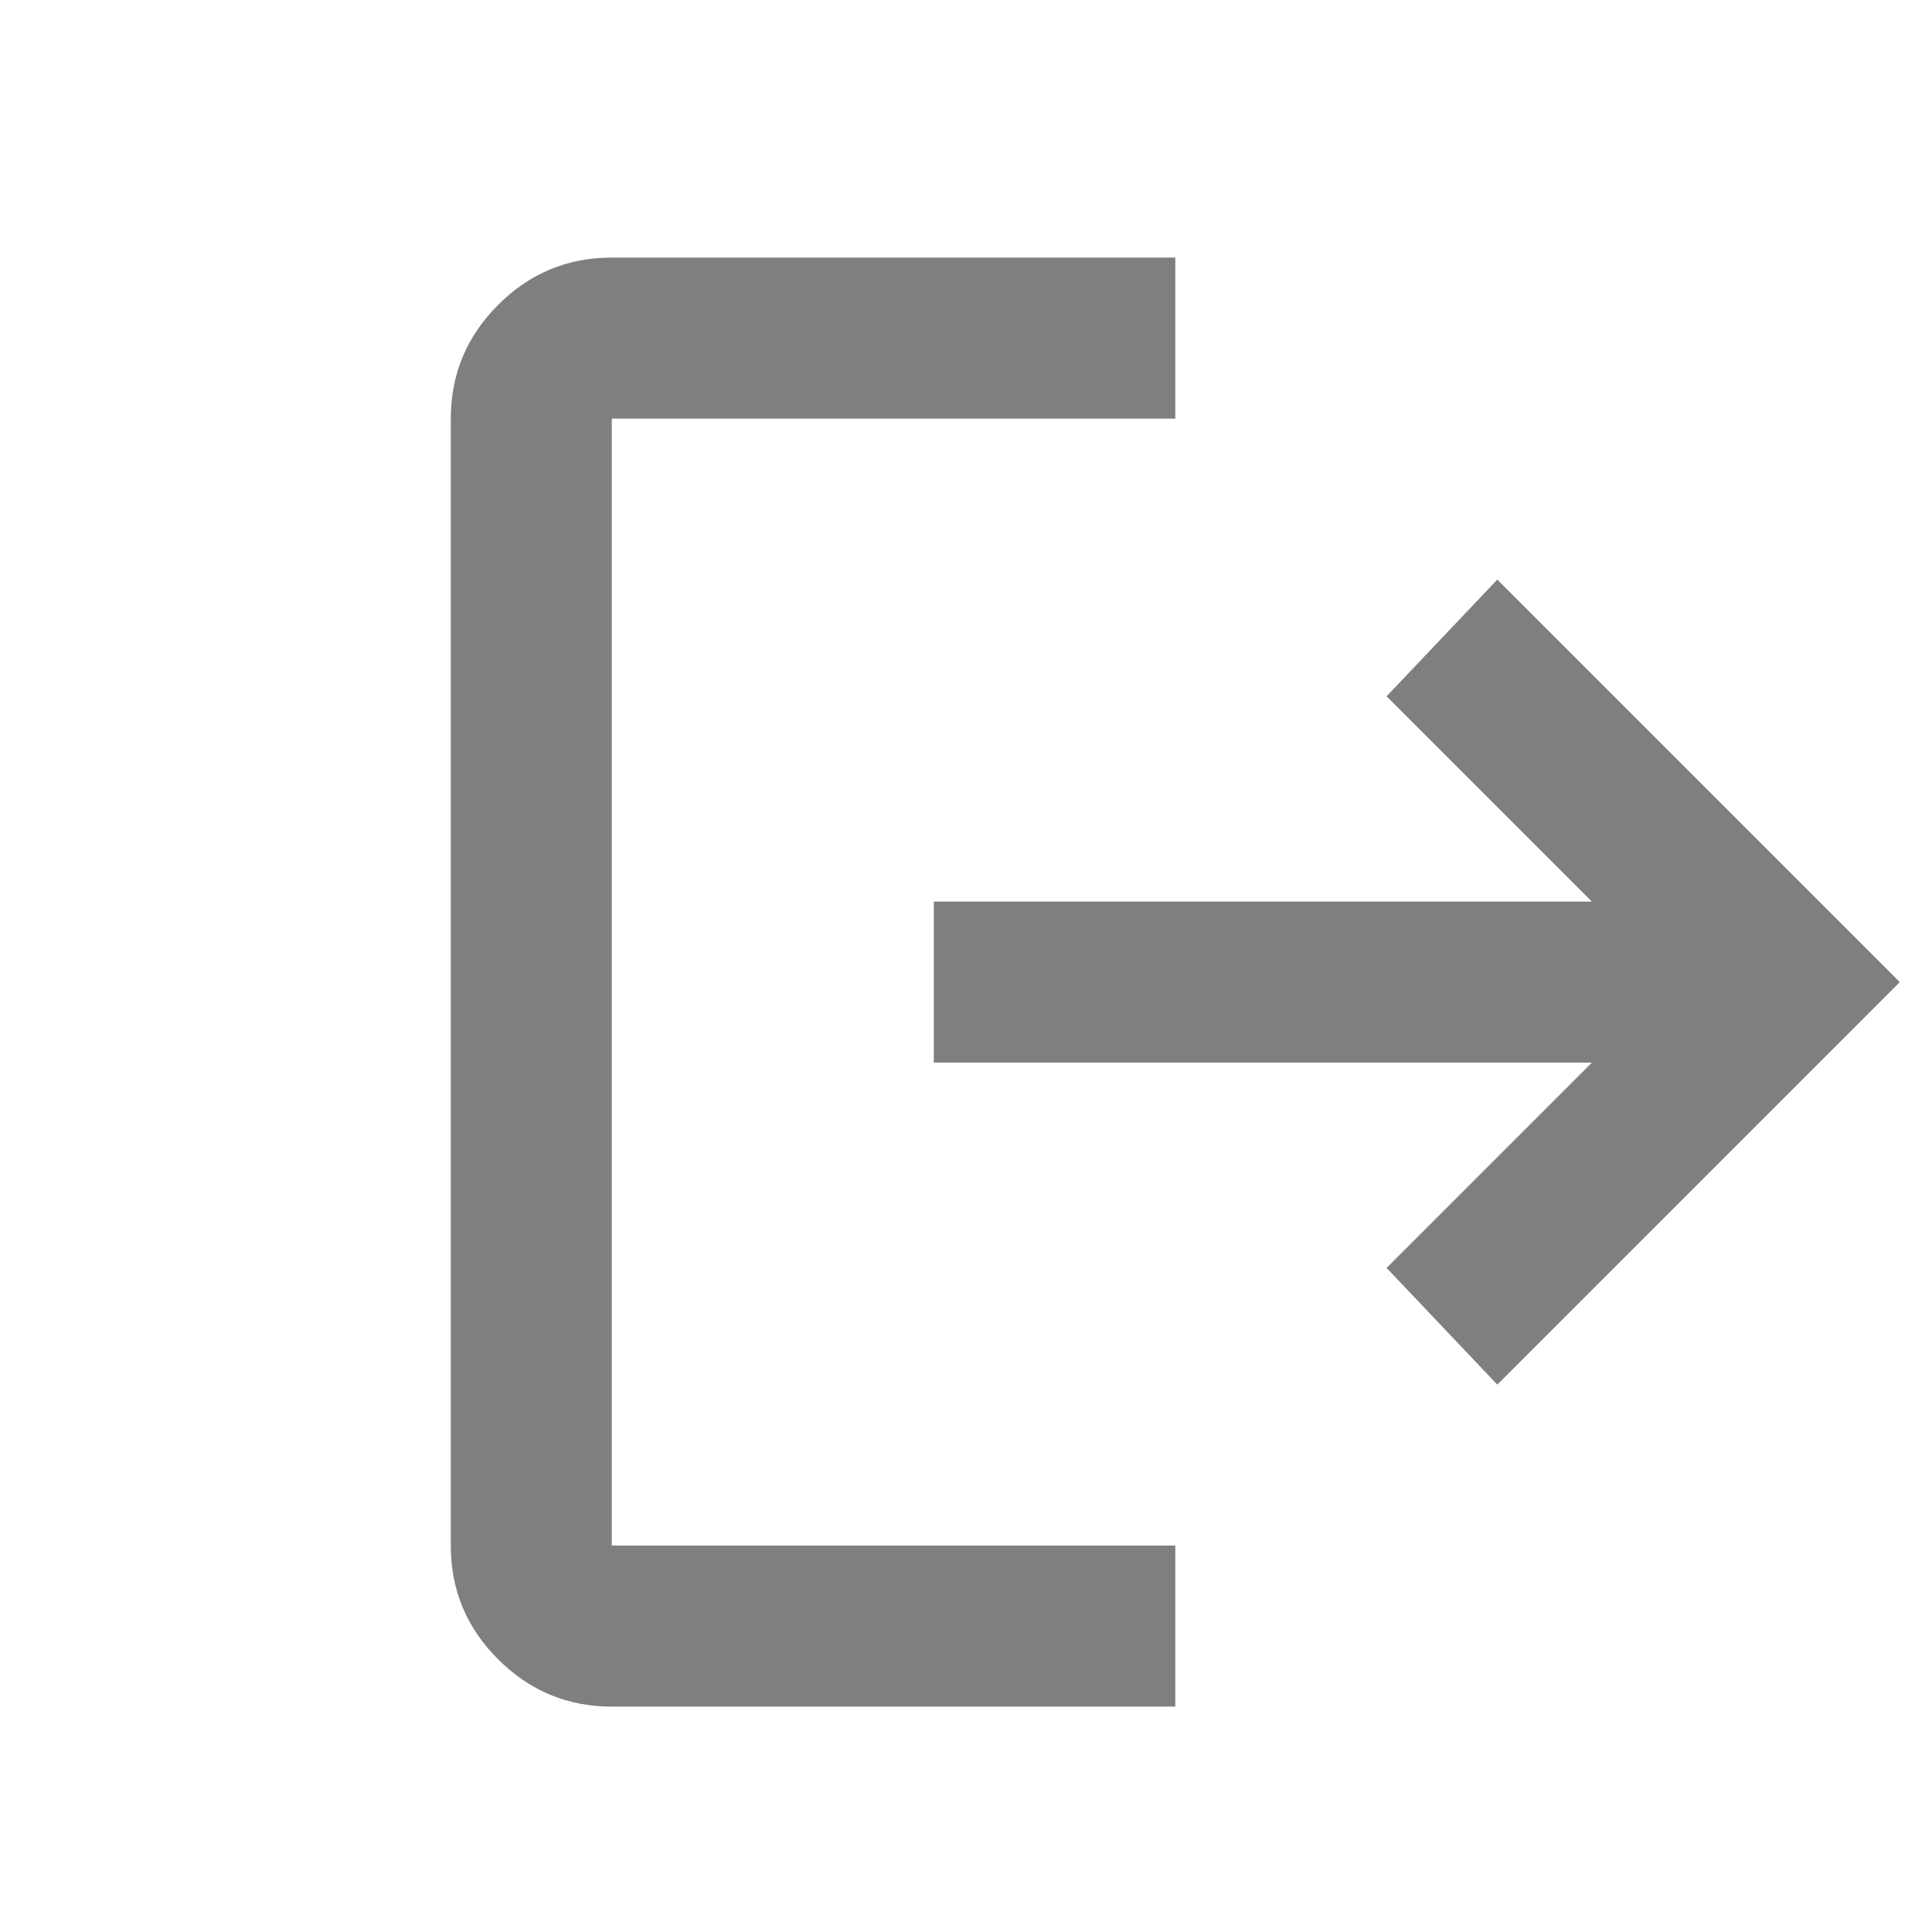 <svg width="18" height="18" viewBox="0 0 30 30" fill="none" xmlns="http://www.w3.org/2000/svg">
<path d="M9.5 26.5C8.812 26.5 8.224 26.255 7.734 25.765C7.244 25.275 6.999 24.687 7 24V6.5C7 5.812 7.245 5.224 7.735 4.734C8.225 4.244 8.813 3.999 9.5 4H18.25V6.5H9.5V24H18.25V26.5H9.5ZM23.25 21.5L21.531 19.688L24.719 16.5H14.5V14H24.719L21.531 10.812L23.25 9L29.5 15.25L23.25 21.5Z" fill="#817E7E"/>
</svg>
